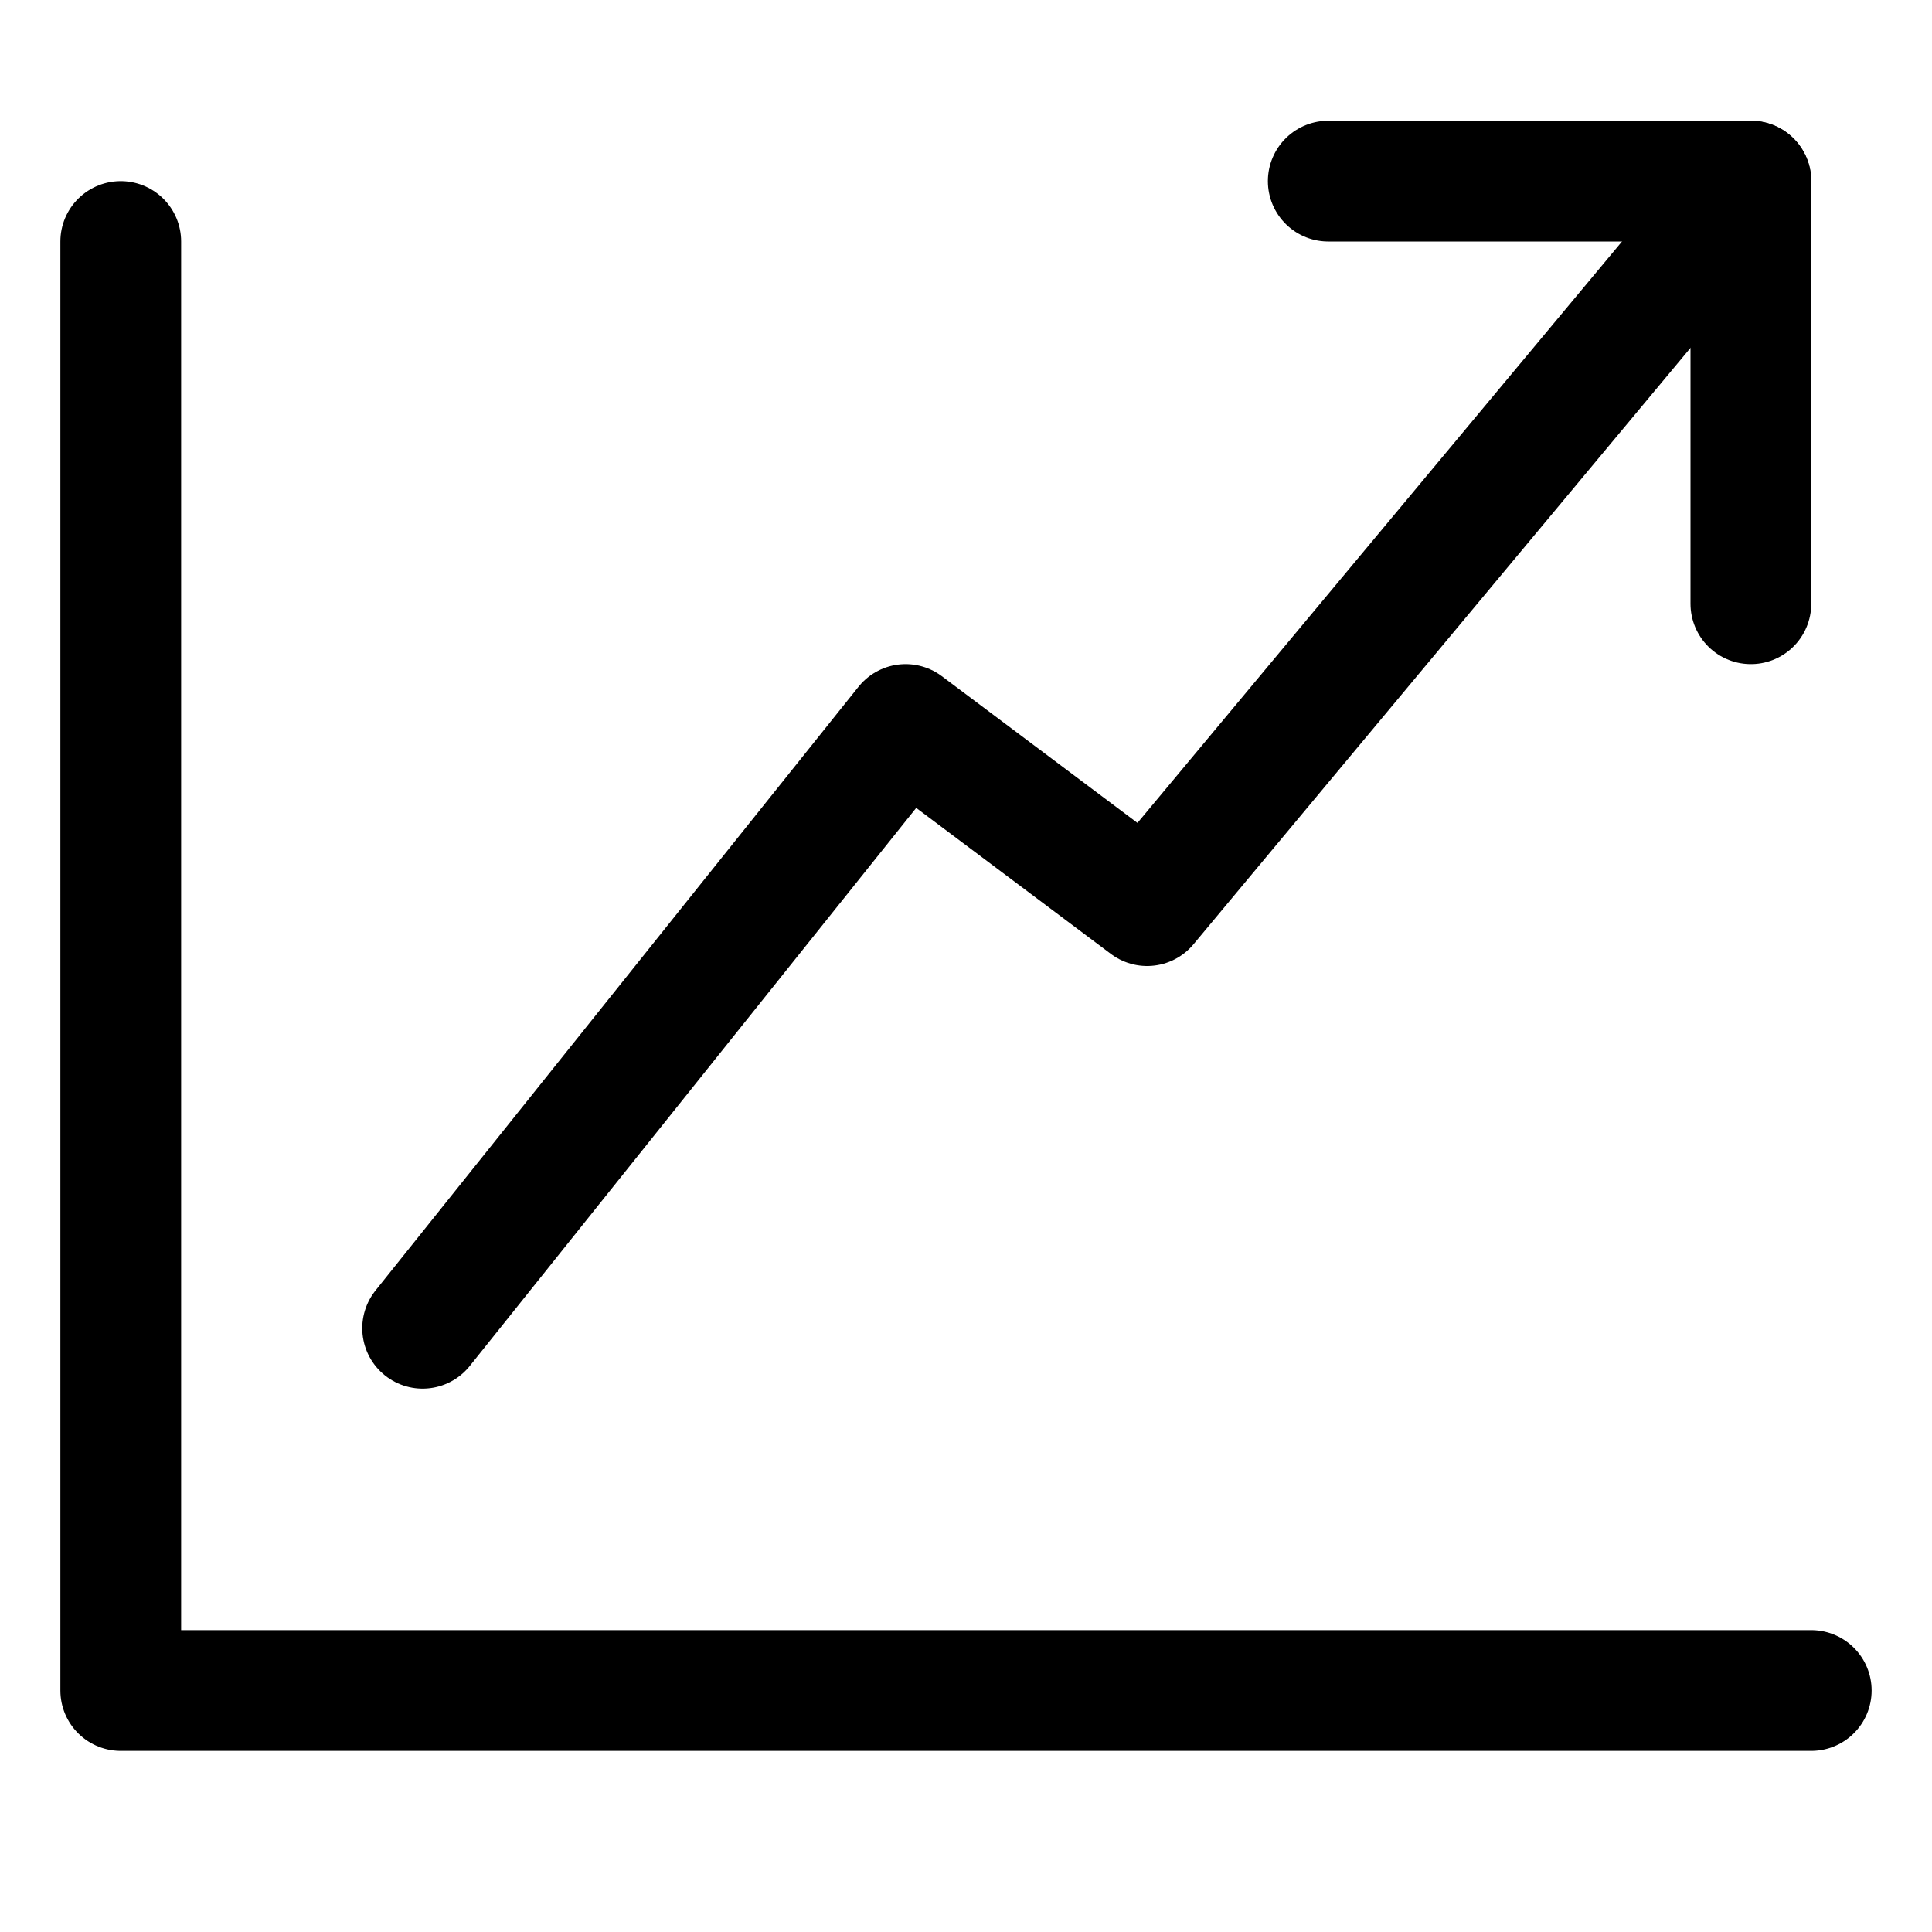 <svg fill="none" stroke="currentcolor" stroke-linecap="round" stroke-linejoin="round" stroke-width="6.25%" width="32" height="32" viewBox="0 0 32 32" xmlns="http://www.w3.org/2000/svg"><path d="M2 4v24h28M22 3h7v7"/><path d="M7 22l8-10 4 3L29 3"/></svg>